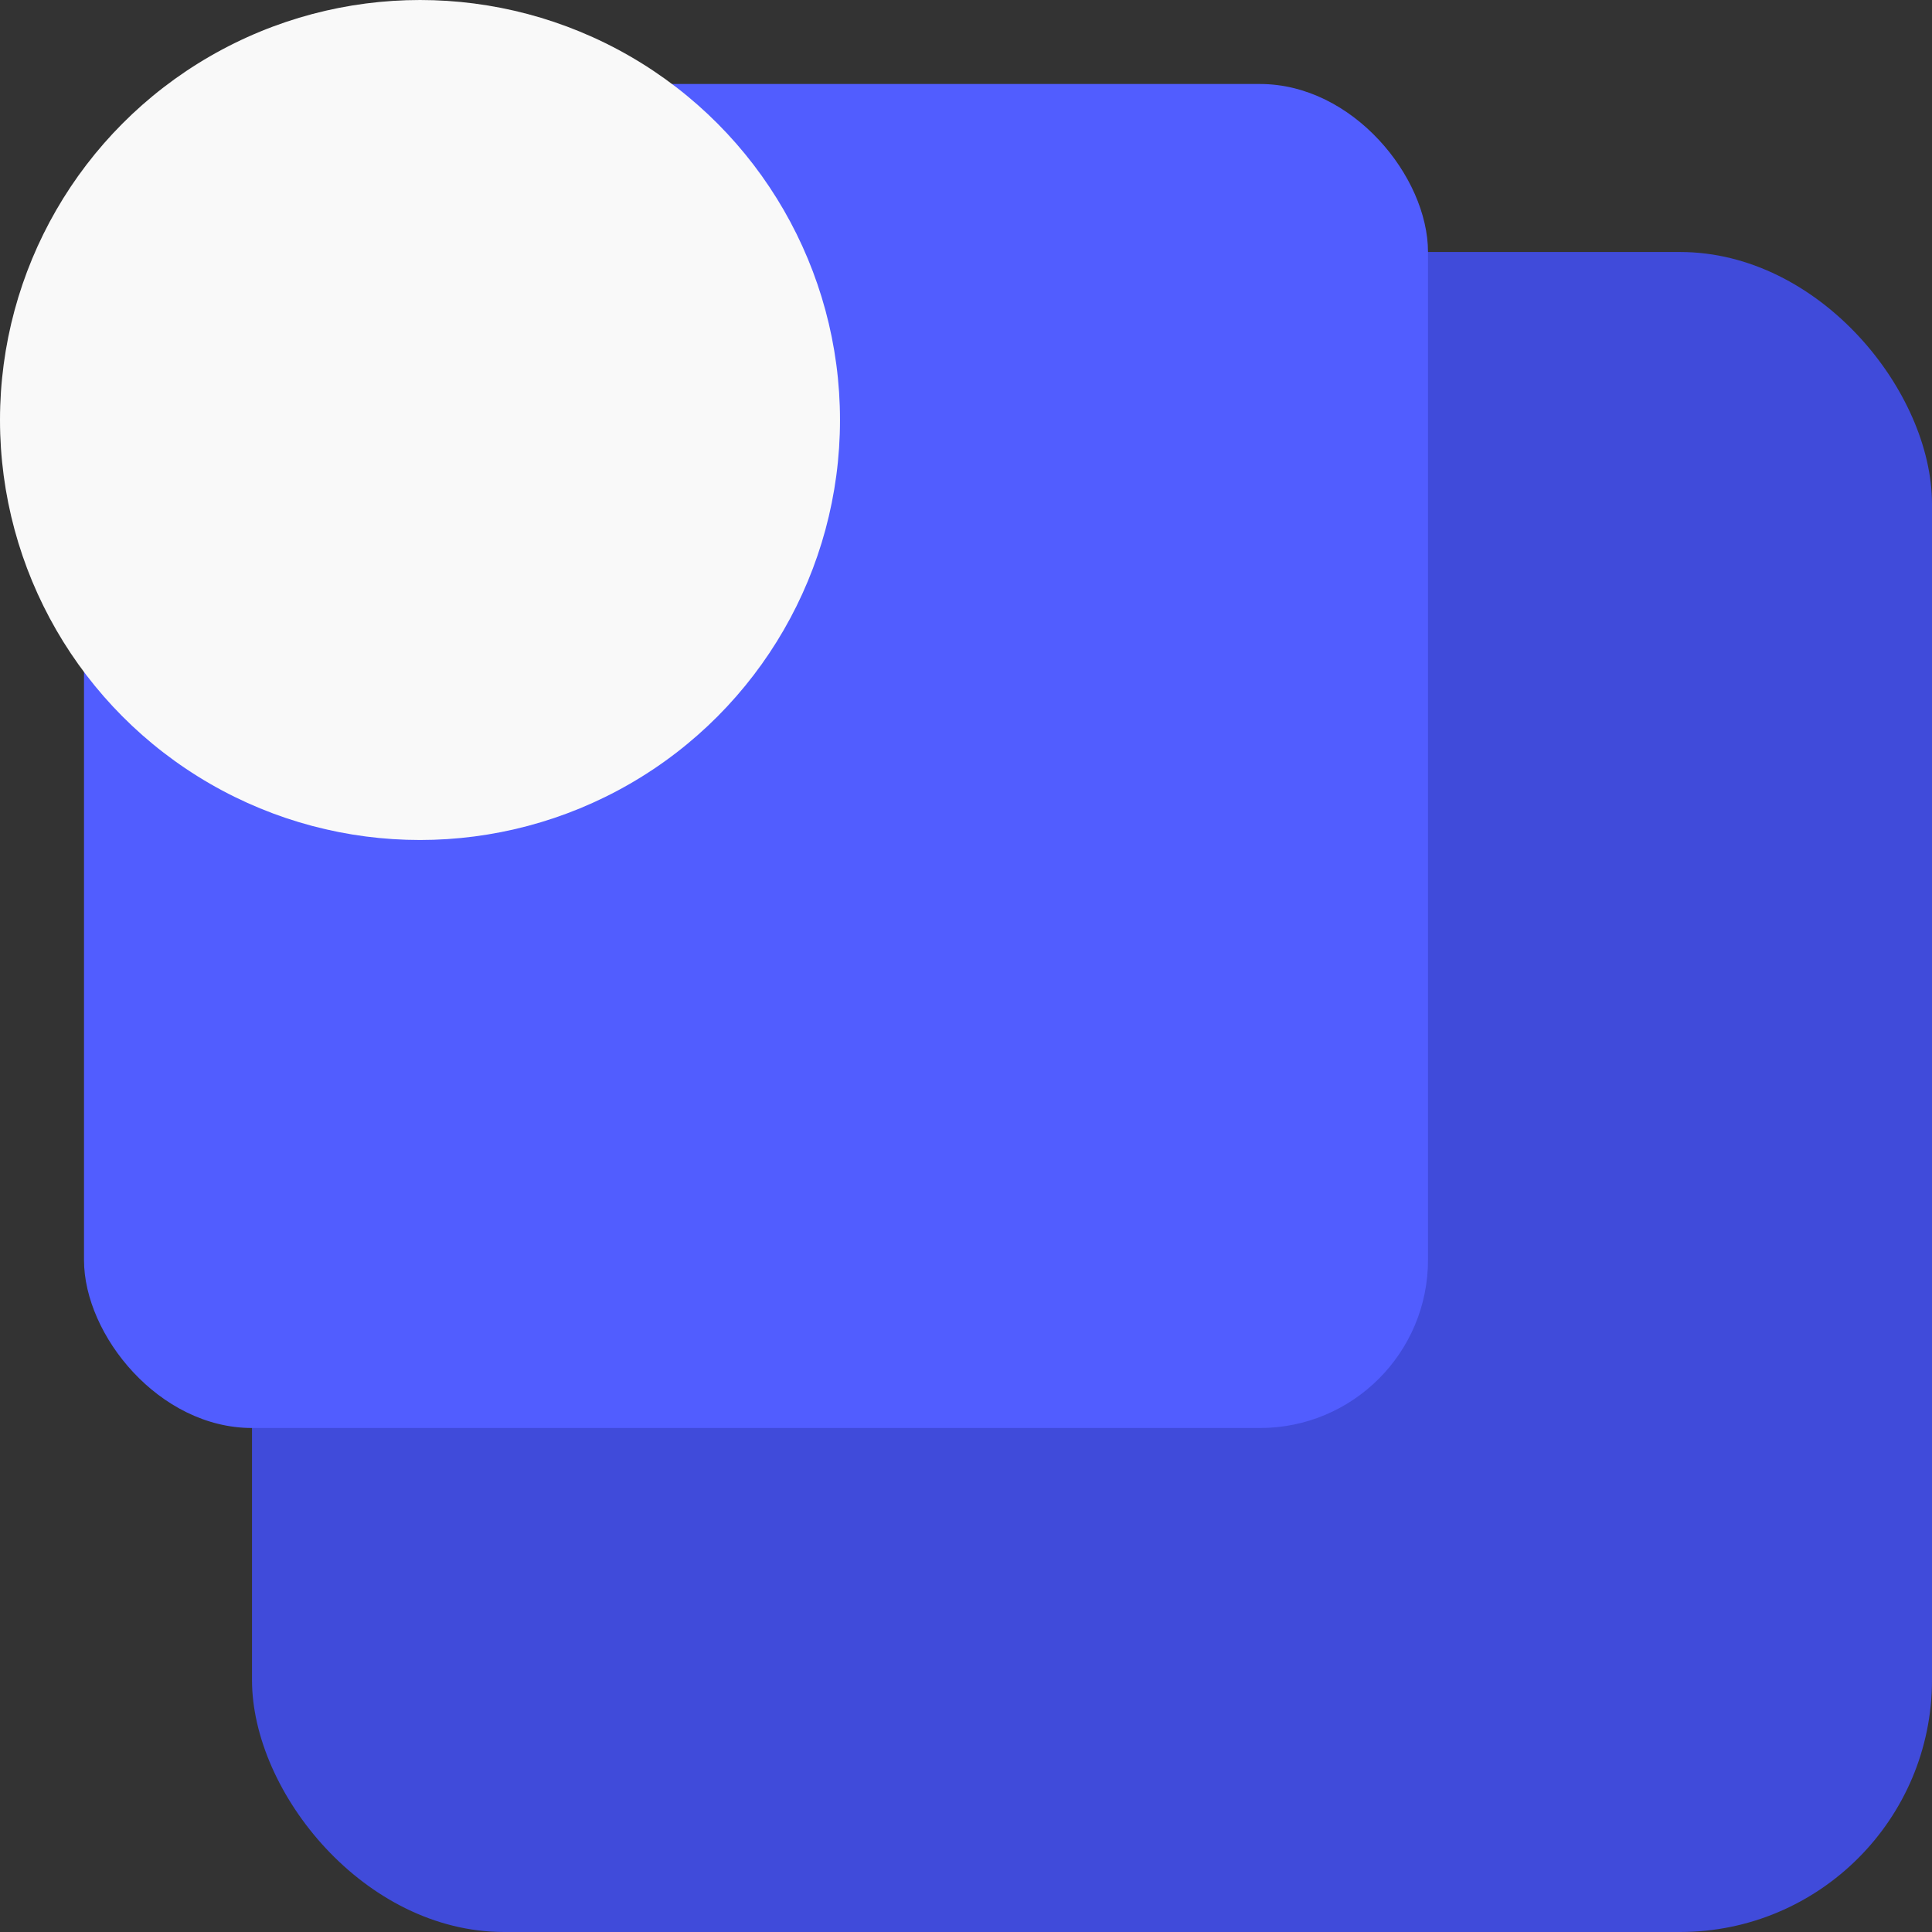 <svg width="23" height="23" viewBox="0 0 23 23" fill="none" xmlns="http://www.w3.org/2000/svg">
<rect x="0" y="0" width="23" height="23" fill="#333333" stroke="none"/>
<rect x="3" y="3" width="20" height="20" rx="3" fill="#404BDA"/>
<rect x="1" y="1" width="16" height="16" rx="2" fill="#515DFF"/>
<circle cx="5" cy="5" r="5" fill="#F9F9F9"/>
</svg>
